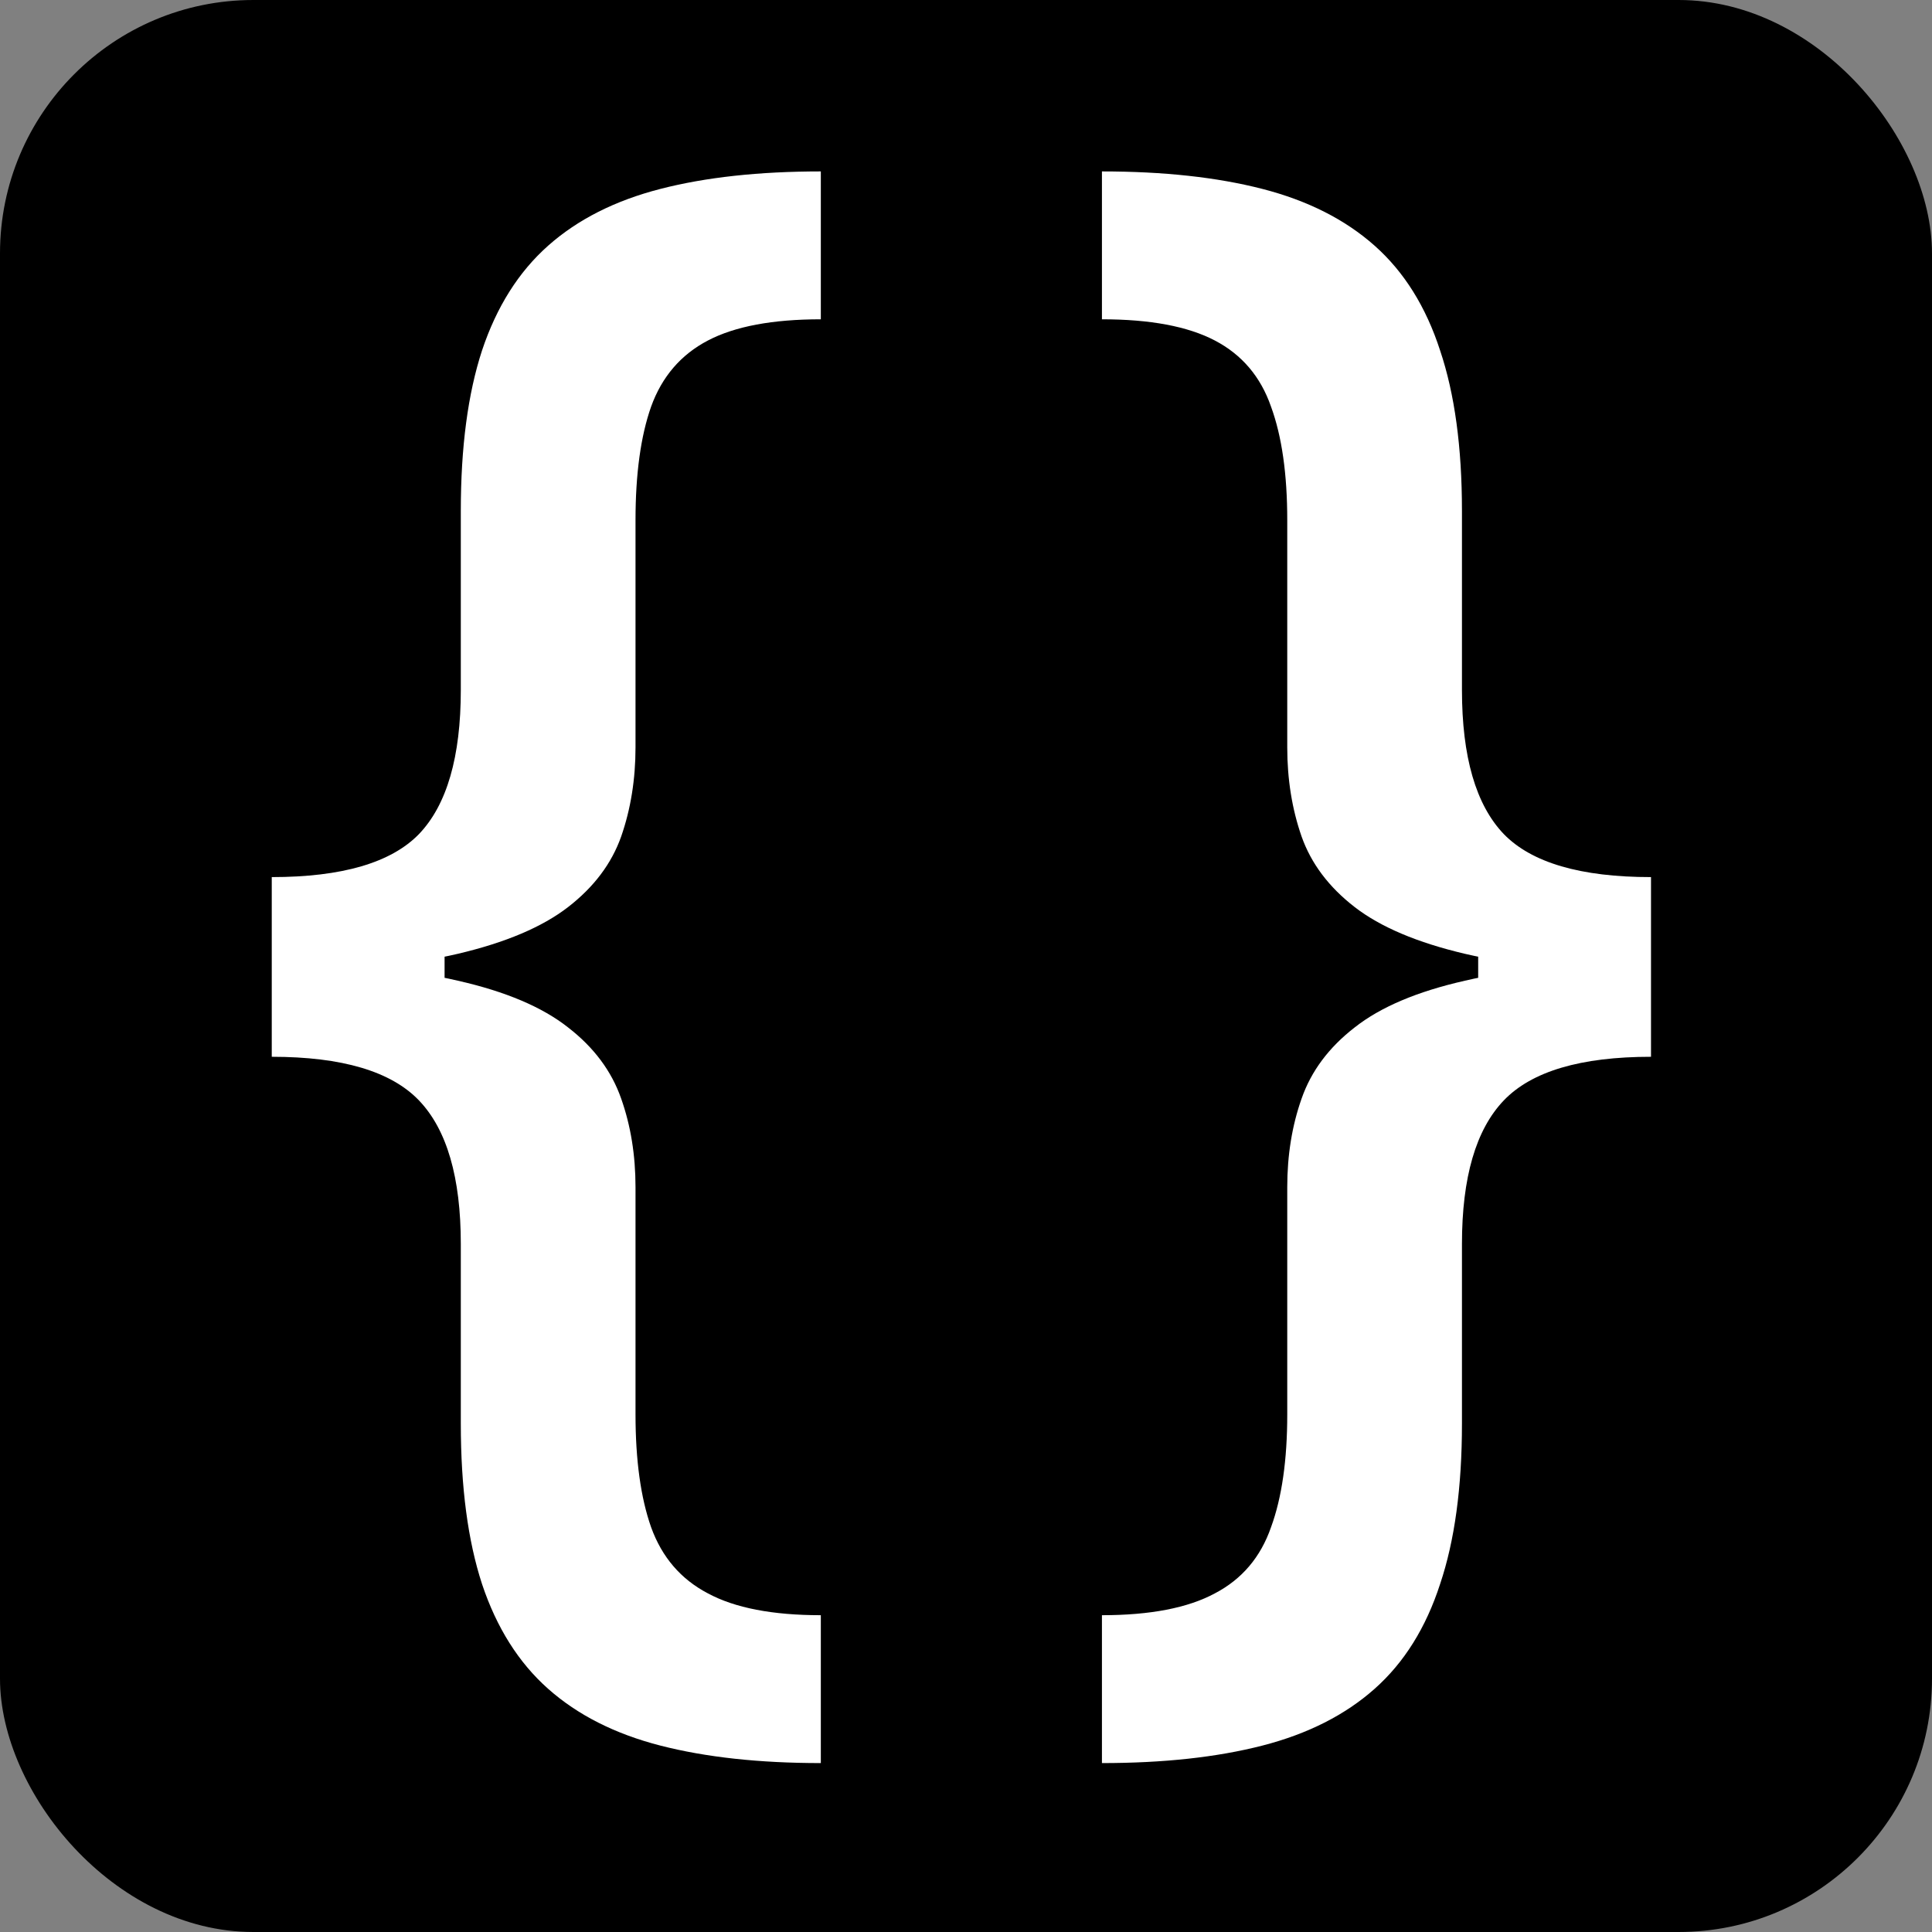 <svg width="183" height="183" viewBox="0 0 183 183" fill="none" xmlns="http://www.w3.org/2000/svg">
<rect x="0" y="0" width="183" height="183" fill="#808080" stroke="none"/>
<rect y="0" width="183" height="183" rx="24" fill="black"/>
<path d="M25.741 91.944V83.079C32.399 83.079 37.049 81.719 39.688 79.001C42.328 76.243 43.648 71.692 43.648 65.349V48.387C43.648 42.359 44.318 37.296 45.657 33.199C47.036 29.061 49.125 25.752 51.922 23.27C54.719 20.788 58.265 18.995 62.56 17.892C66.855 16.788 71.917 16.237 77.749 16.237V30.244C73.178 30.244 69.612 30.913 67.052 32.253C64.49 33.593 62.698 35.681 61.673 38.517C60.688 41.315 60.196 44.9 60.196 49.274V70.786C60.196 73.82 59.743 76.637 58.837 79.237C57.93 81.798 56.256 84.024 53.813 85.915C51.37 87.806 47.883 89.284 43.352 90.348C38.822 91.412 32.951 91.944 25.741 91.944ZM77.749 167C71.917 167 66.855 166.448 62.56 165.345C58.265 164.242 54.719 162.449 51.922 159.967C49.125 157.485 47.036 154.175 45.657 150.038C44.318 145.941 43.648 140.878 43.648 134.85V117.829C43.648 111.525 42.328 106.994 39.688 104.236C37.049 101.478 32.399 100.099 25.741 100.099V91.293C32.951 91.293 38.822 91.825 43.352 92.889C47.883 93.913 51.37 95.391 53.813 97.322C56.256 99.213 57.93 101.459 58.837 104.059C59.743 106.62 60.196 109.417 60.196 112.451V133.963C60.196 138.297 60.688 141.863 61.673 144.66C62.698 147.497 64.49 149.585 67.052 150.925C69.612 152.304 73.178 152.993 77.749 152.993V167ZM25.741 100.099V83.079H42.111V100.099H25.741Z" fill="white"/>
<path d="M156.384 91.293V100.099C149.726 100.099 145.076 101.478 142.437 104.236C139.797 106.994 138.477 111.525 138.477 117.829V134.85C138.477 140.878 137.787 145.941 136.408 150.038C135.069 154.175 133 157.485 130.203 159.967C127.406 162.449 123.86 164.242 119.565 165.345C115.27 166.448 110.208 167 104.376 167V152.993C108.947 152.993 112.513 152.304 115.073 150.925C117.634 149.585 119.407 147.497 120.392 144.66C121.417 141.863 121.929 138.297 121.929 133.963V112.451C121.929 109.417 122.382 106.62 123.288 104.059C124.195 101.459 125.869 99.213 128.312 97.322C130.755 95.391 134.241 93.913 138.772 92.889C143.303 91.825 149.174 91.293 156.384 91.293ZM104.376 16.237C110.208 16.237 115.27 16.788 119.565 17.892C123.86 18.995 127.406 20.788 130.203 23.27C133 25.752 135.069 29.061 136.408 33.199C137.787 37.296 138.477 42.359 138.477 48.387V65.349C138.477 71.692 139.797 76.243 142.437 79.001C145.076 81.719 149.726 83.079 156.384 83.079V91.944C149.174 91.944 143.303 91.412 138.772 90.348C134.241 89.284 130.755 87.806 128.312 85.915C125.869 84.024 124.195 81.798 123.288 79.237C122.382 76.637 121.929 73.82 121.929 70.786V49.274C121.929 44.9 121.417 41.315 120.392 38.517C119.407 35.681 117.634 33.593 115.073 32.253C112.513 30.913 108.947 30.244 104.376 30.244V16.237ZM156.384 83.079V100.099H140.014V83.079H156.384Z" fill="white"/>
</svg>
